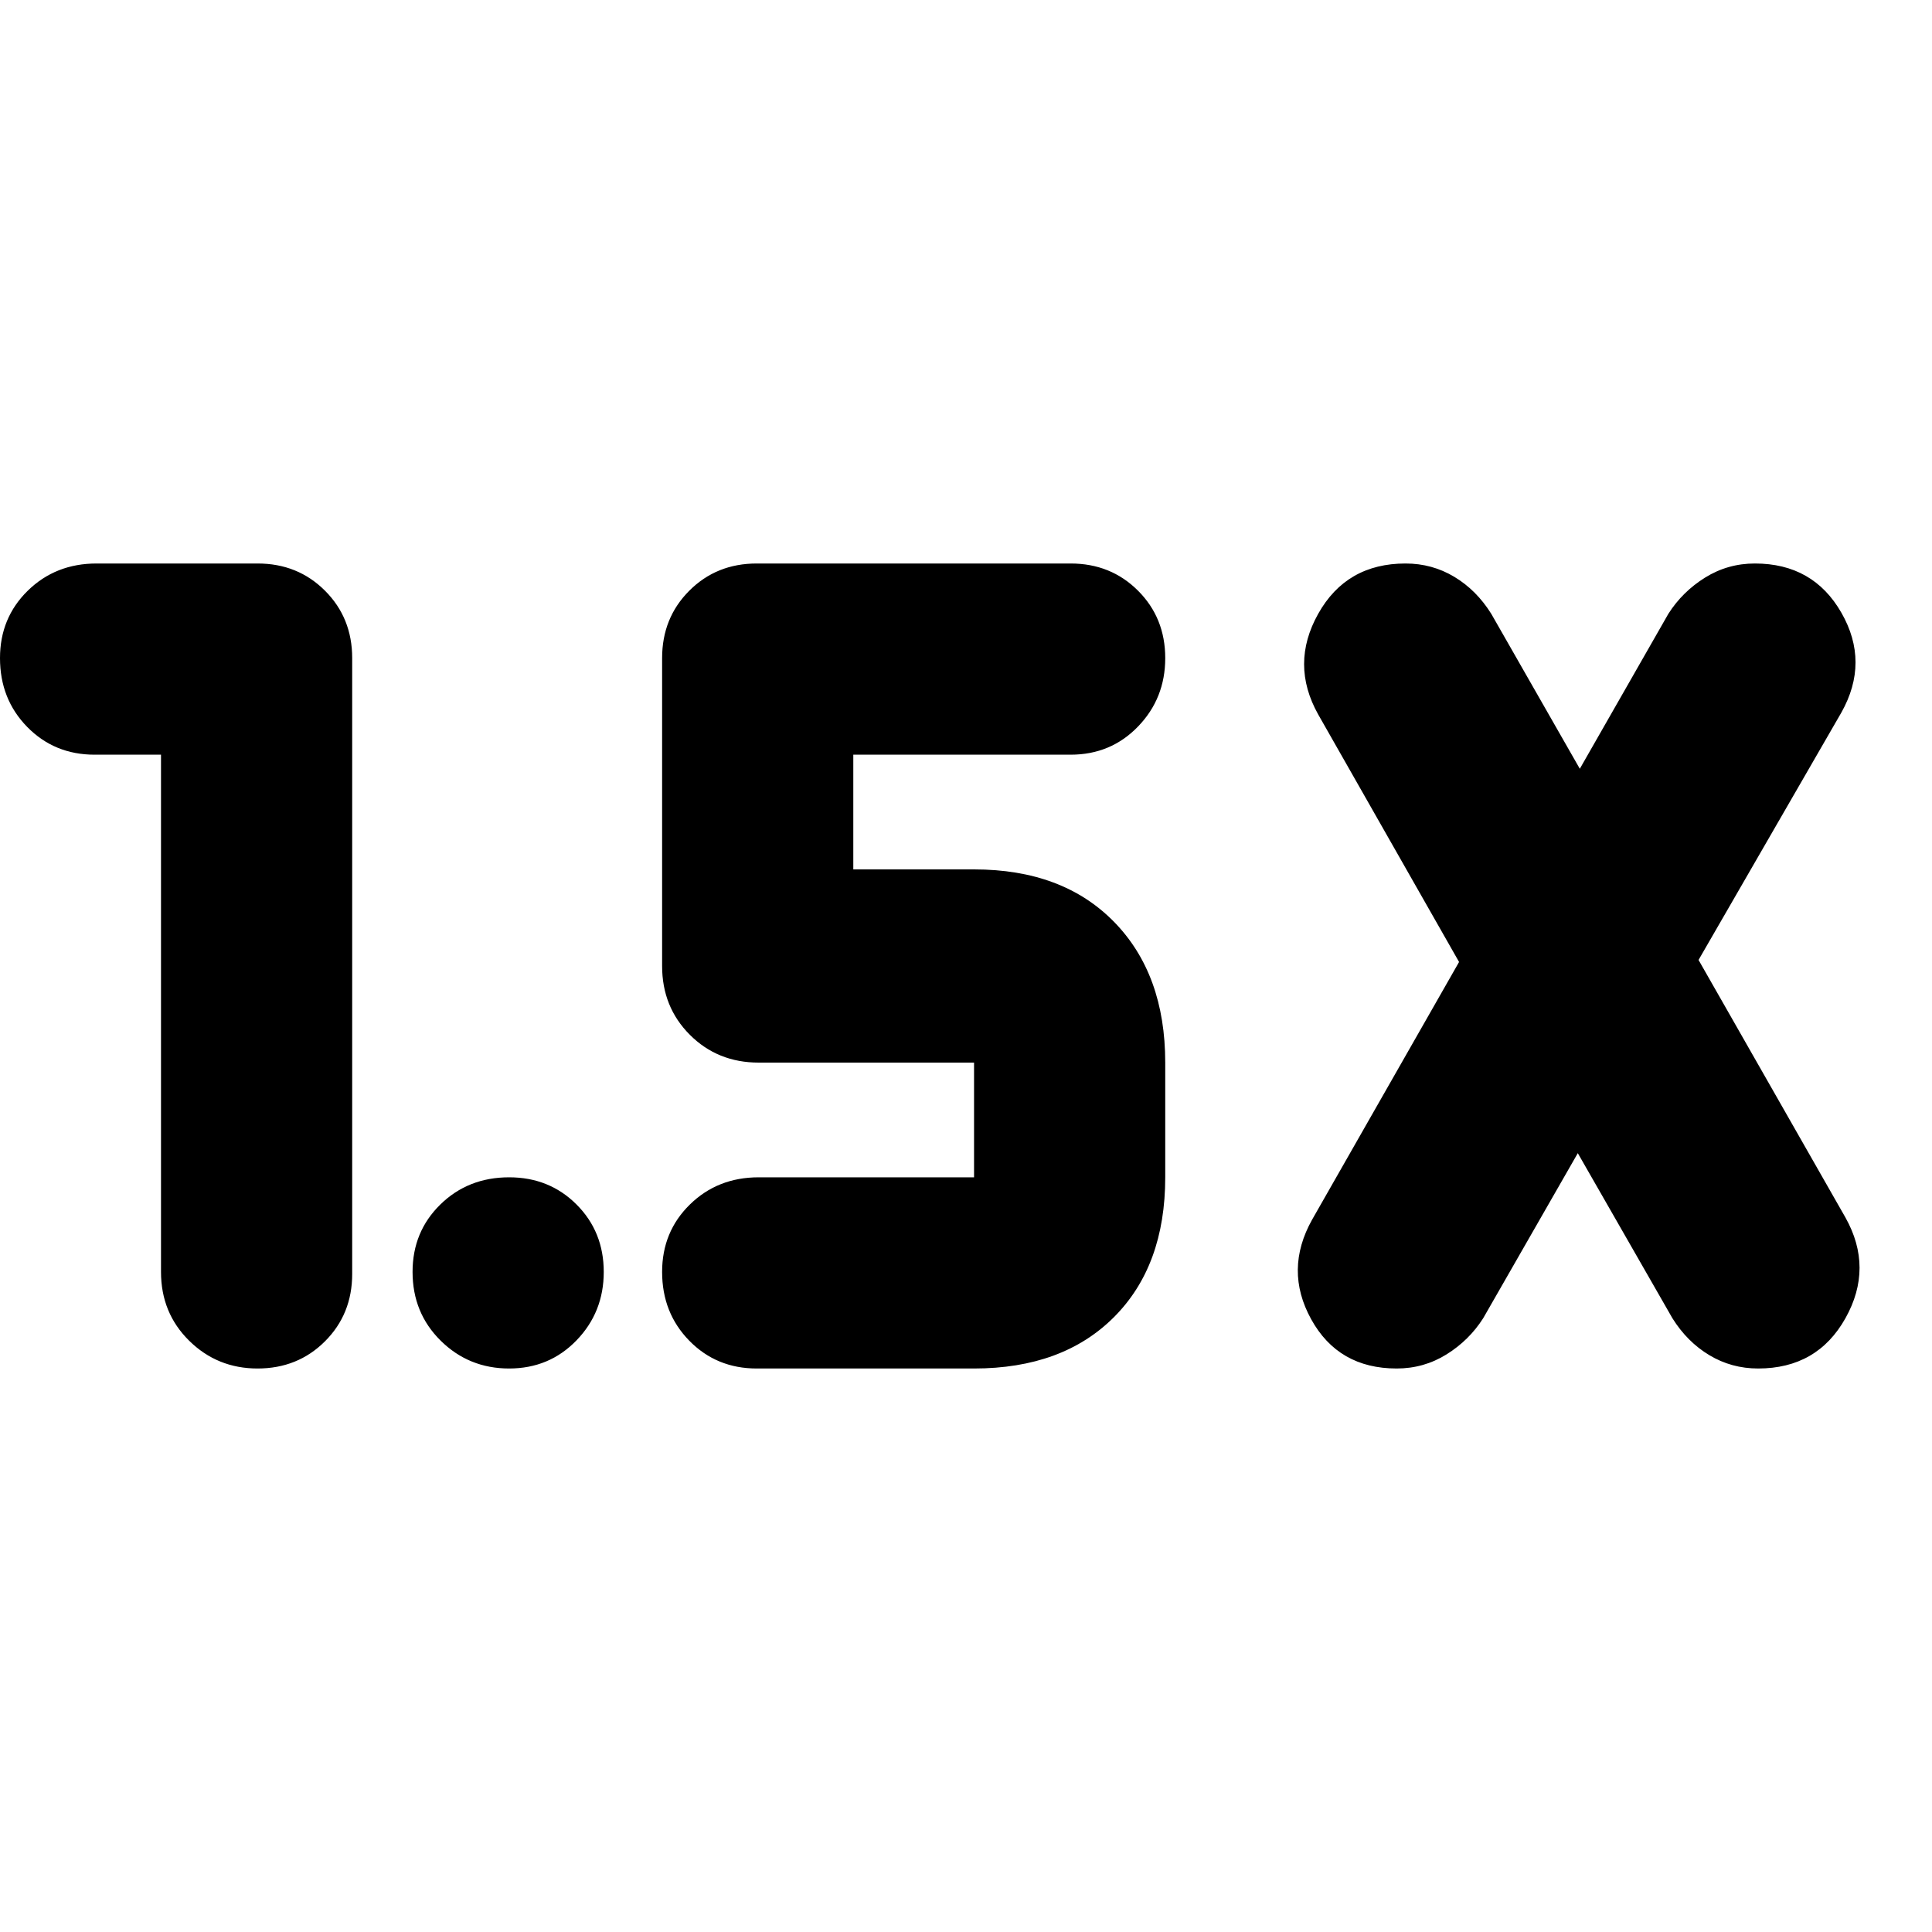 <svg xmlns="http://www.w3.org/2000/svg" height="24" viewBox="0 -960 960 960" width="24"><path d="M80-585H47q-19.975 0-33.487-13.8Q0-612.6 0-633q0-19.975 13.8-33.487Q27.6-680 48-680h80q19.975 0 33.488 13.513Q175-652.975 175-633v306q0 19.975-13.518 33.487Q147.965-280 127.982-280 108-280 94-293.8T80-328v-257Zm704 198-47 82q-7 11-18.25 18T694-280q-29 0-42.5-24.5t.5-49.5l73-128-70-123q-14-25 0-50t43.388-25q13.224 0 24.245 6.618Q733.653-666.765 741-655l44 77 44-77q7-11 18.25-18t24.75-7q29 0 43 24.5t0 49.5l-71 123 73 128q14 25 0 50t-43.388 25q-13.224 0-24.245-6.618Q838.347-293.235 831-305l-47-82ZM484-280H376q-19.975 0-33.487-13.8Q329-307.6 329-328q0-19.975 13.8-33.487Q356.6-375 377-375h107v-57H377q-20.4 0-34.2-13.8Q329-459.6 329-480v-153q0-19.975 13.513-33.487Q356.025-680 376-680h156q19.975 0 33.487 13.518Q579-652.965 579-632.982 579-613 565.487-599 551.975-585 532-585H424v57h60q44 0 69.5 26t25.5 70v57q0 44-25.5 69.5T484-280Zm-231.018 0Q233-280 219-293.8T205-328q0-19.975 13.8-33.487Q232.6-375 253-375q19.975 0 33.487 13.518Q300-347.965 300-327.982 300-308 286.482-294q-13.517 14-33.5 14Z"/></svg>